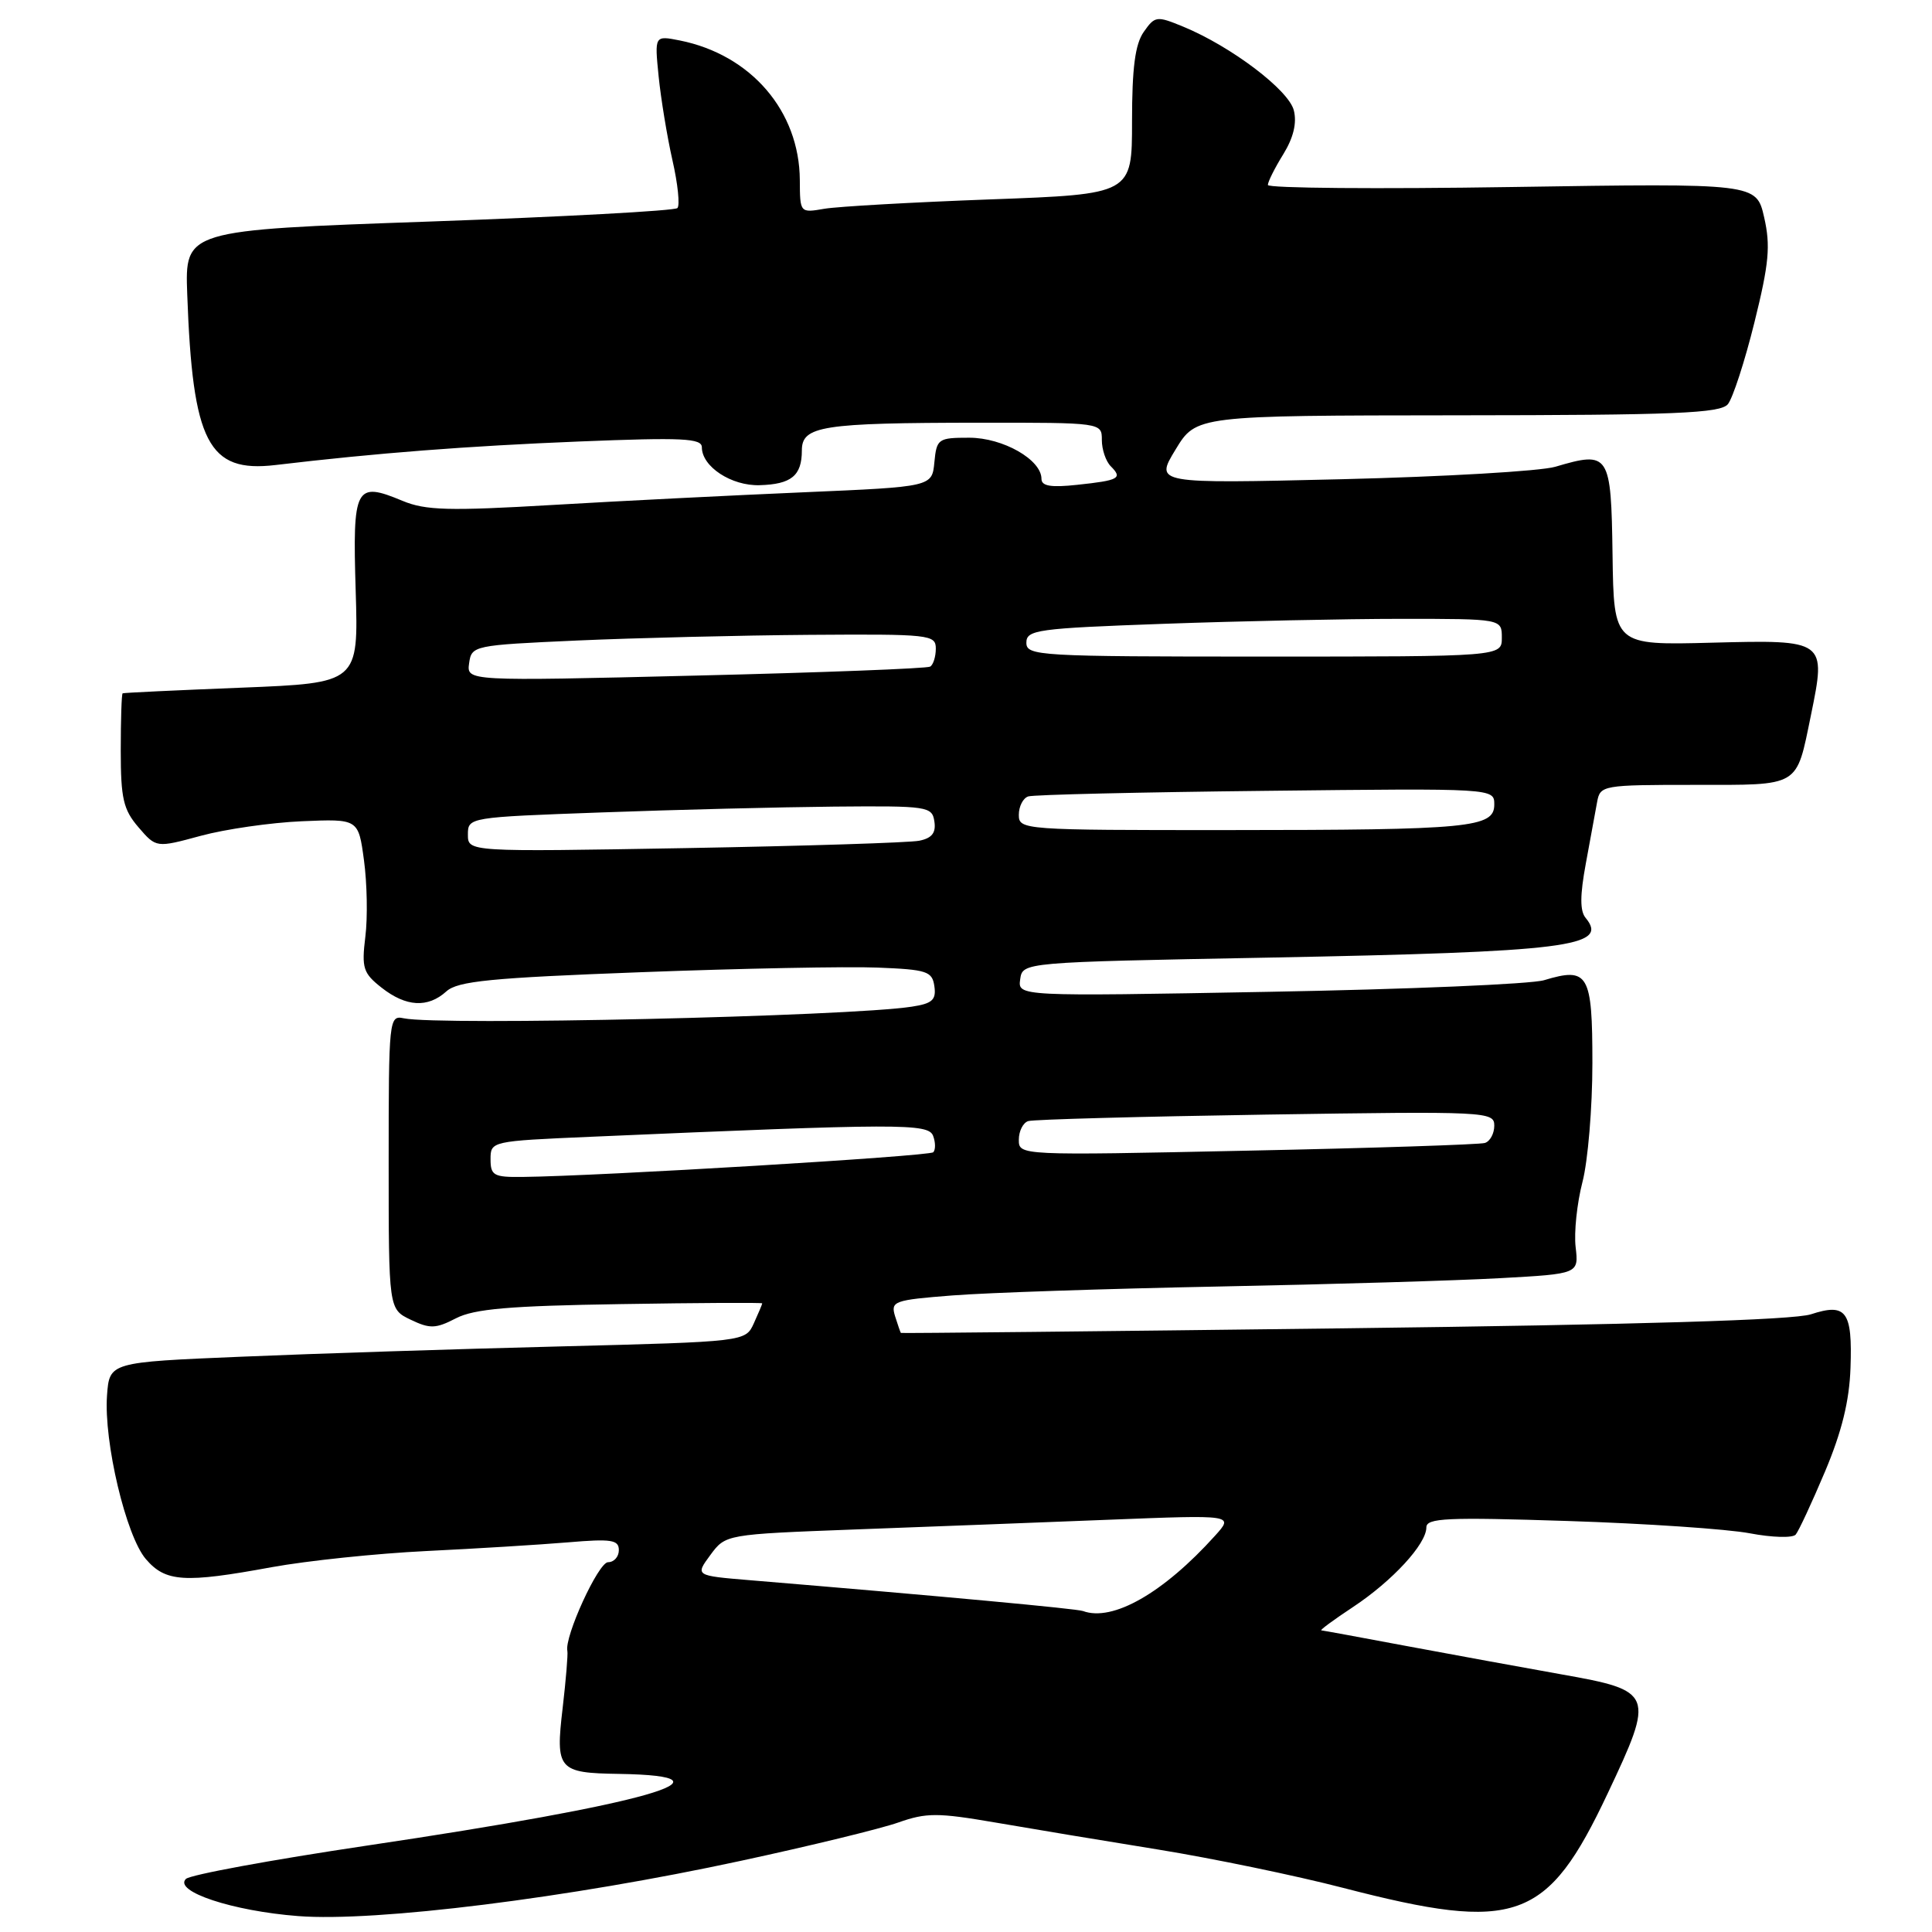 <?xml version="1.0" encoding="UTF-8" standalone="no"?>
<!DOCTYPE svg PUBLIC "-//W3C//DTD SVG 1.1//EN" "http://www.w3.org/Graphics/SVG/1.1/DTD/svg11.dtd" >
<svg xmlns="http://www.w3.org/2000/svg" xmlns:xlink="http://www.w3.org/1999/xlink" version="1.1" viewBox="0 0 256 256">
 <g >
 <path fill="currentColor"
d=" M 98.16 246.57 C 107.32 244.60 116.71 242.31 119.03 241.49 C 122.75 240.18 124.23 240.18 131.87 241.49 C 136.62 242.31 146.35 243.93 153.50 245.08 C 160.65 246.24 171.68 248.52 178.00 250.16 C 200.92 256.09 205.01 254.63 213.03 237.63 C 219.28 224.40 219.14 224.03 206.89 221.86 C 201.73 220.94 192.55 219.26 186.50 218.13 C 180.45 216.99 175.31 216.05 175.08 216.03 C 174.85 216.01 176.75 214.61 179.31 212.92 C 184.51 209.47 189.00 204.60 189.00 202.39 C 189.00 201.14 191.71 201.02 207.75 201.54 C 218.06 201.87 228.91 202.61 231.86 203.17 C 234.80 203.73 237.54 203.81 237.94 203.34 C 238.33 202.88 240.08 199.12 241.82 195.00 C 244.04 189.73 245.05 185.65 245.20 181.26 C 245.47 173.73 244.64 172.62 239.96 174.15 C 237.65 174.91 216.99 175.53 178.00 176.01 C 145.82 176.41 119.44 176.68 119.37 176.62 C 119.31 176.55 118.96 175.55 118.60 174.40 C 118.00 172.42 118.42 172.26 126.23 171.65 C 130.78 171.29 146.65 170.76 161.50 170.47 C 176.35 170.18 193.16 169.68 198.85 169.36 C 209.19 168.79 209.19 168.79 208.78 165.25 C 208.55 163.30 208.96 159.43 209.68 156.64 C 210.41 153.85 211.00 146.76 211.00 140.89 C 211.00 129.01 210.47 128.11 204.60 129.88 C 202.89 130.40 186.51 131.09 168.18 131.42 C 134.86 132.03 134.86 132.03 135.18 129.76 C 135.50 127.50 135.50 127.50 168.00 126.89 C 207.74 126.13 213.27 125.44 210.10 121.62 C 209.34 120.71 209.35 118.62 210.13 114.42 C 210.73 111.16 211.40 107.49 211.63 106.25 C 212.03 104.06 212.37 104.00 224.48 104.00 C 238.65 104.00 237.97 104.41 239.96 94.76 C 242.00 84.80 241.95 84.77 226.83 85.16 C 213.84 85.50 213.84 85.50 213.67 73.52 C 213.48 60.07 213.26 59.73 206.08 61.85 C 204.11 62.43 191.37 63.17 177.76 63.50 C 153.02 64.09 153.02 64.09 155.76 59.58 C 158.50 55.06 158.50 55.06 193.13 55.03 C 222.00 55.01 227.95 54.76 228.95 53.56 C 229.60 52.77 231.19 47.89 232.47 42.72 C 234.41 34.90 234.62 32.57 233.76 28.80 C 232.73 24.28 232.73 24.28 200.36 24.78 C 182.56 25.06 168.00 24.94 168.00 24.51 C 168.00 24.08 168.92 22.25 170.04 20.44 C 171.39 18.25 171.86 16.30 171.44 14.63 C 170.77 11.93 163.13 6.15 156.80 3.54 C 153.26 2.08 153.04 2.11 151.55 4.23 C 150.41 5.86 150.00 8.99 150.00 16.09 C 150.00 25.73 150.00 25.73 131.25 26.42 C 120.94 26.80 111.04 27.36 109.25 27.66 C 106.00 28.22 106.00 28.22 105.98 23.86 C 105.93 14.72 99.51 7.25 90.07 5.36 C 86.73 4.70 86.73 4.70 87.27 10.10 C 87.57 13.07 88.39 18.07 89.10 21.22 C 89.82 24.36 90.11 27.22 89.76 27.57 C 89.41 27.93 74.58 28.73 56.81 29.36 C 24.50 30.50 24.50 30.50 24.81 39.00 C 25.52 58.66 27.59 62.67 36.49 61.62 C 49.87 60.03 61.92 59.10 76.75 58.50 C 90.44 57.95 93.00 58.07 93.00 59.27 C 93.00 61.83 96.91 64.40 100.65 64.29 C 104.86 64.17 106.25 63.03 106.25 59.69 C 106.25 56.44 108.88 56.03 129.75 56.01 C 146.00 56.00 146.00 56.00 146.00 58.30 C 146.00 59.57 146.53 61.13 147.18 61.78 C 148.78 63.38 148.29 63.65 142.75 64.24 C 139.25 64.62 138.00 64.41 138.00 63.45 C 138.00 60.91 132.90 58.00 128.43 58.00 C 124.31 58.00 124.11 58.14 123.81 61.25 C 123.50 64.50 123.50 64.50 106.50 65.23 C 97.15 65.63 82.17 66.38 73.21 66.91 C 59.47 67.72 56.37 67.63 53.35 66.37 C 47.07 63.75 46.71 64.45 47.13 78.27 C 47.50 90.50 47.50 90.50 32.00 91.12 C 23.47 91.46 16.39 91.79 16.25 91.87 C 16.11 91.94 16.00 95.35 16.00 99.44 C 16.00 105.81 16.34 107.28 18.35 109.62 C 20.70 112.35 20.70 112.35 26.60 110.75 C 29.84 109.87 35.87 109.00 39.99 108.82 C 47.49 108.50 47.49 108.50 48.23 114.00 C 48.64 117.03 48.73 121.58 48.41 124.12 C 47.90 128.28 48.12 128.95 50.56 130.87 C 53.80 133.42 56.69 133.59 59.15 131.36 C 60.66 130.00 65.00 129.57 85.00 128.82 C 98.22 128.32 112.29 128.05 116.27 128.21 C 122.84 128.47 123.53 128.70 123.81 130.69 C 124.07 132.49 123.53 132.98 120.81 133.39 C 112.37 134.69 58.19 135.92 53.50 134.93 C 51.55 134.51 51.50 135.02 51.50 153.99 C 51.50 173.47 51.50 173.47 54.42 174.87 C 56.97 176.09 57.73 176.07 60.42 174.68 C 62.84 173.43 67.51 173.03 82.25 172.80 C 92.56 172.63 101.00 172.59 101.00 172.70 C 101.00 172.81 100.50 174.00 99.89 175.34 C 98.78 177.78 98.78 177.78 74.14 178.41 C 60.59 178.75 41.62 179.36 32.00 179.77 C 14.50 180.50 14.50 180.50 14.18 184.91 C 13.74 191.06 16.70 203.54 19.33 206.59 C 21.94 209.63 24.42 209.79 36.00 207.66 C 40.67 206.81 49.90 205.84 56.50 205.52 C 63.10 205.20 71.54 204.68 75.25 204.37 C 81.01 203.88 82.00 204.03 82.00 205.40 C 82.00 206.28 81.36 207.00 80.57 207.00 C 79.29 207.00 74.75 216.91 75.18 218.77 C 75.27 219.17 74.99 222.59 74.55 226.36 C 73.59 234.49 73.97 234.93 82.00 235.05 C 98.78 235.32 85.69 239.04 48.56 244.56 C 35.95 246.44 25.18 248.42 24.63 248.97 C 22.98 250.62 30.81 253.22 39.50 253.89 C 49.76 254.69 75.39 251.49 98.16 246.57 Z  M 143.50 213.47 C 142.64 213.16 124.91 211.51 99.30 209.38 C 92.11 208.78 92.11 208.78 94.13 206.04 C 96.15 203.31 96.15 203.31 113.32 202.66 C 122.77 202.31 137.93 201.73 147.00 201.37 C 163.50 200.72 163.50 200.72 161.00 203.49 C 154.15 211.09 147.43 214.92 143.50 213.47 Z  M 65.00 153.60 C 65.00 151.22 65.09 151.20 78.25 150.63 C 119.27 148.85 123.00 148.84 123.64 150.50 C 123.97 151.37 123.98 152.35 123.66 152.68 C 123.12 153.21 79.42 155.84 69.25 155.95 C 65.42 156.00 65.00 155.76 65.00 153.60 Z  M 135.00 151.02 C 135.00 149.88 135.56 148.76 136.25 148.55 C 136.94 148.33 151.11 147.95 167.75 147.69 C 197.06 147.24 198.00 147.29 198.00 149.15 C 198.00 150.20 197.44 151.24 196.75 151.45 C 196.06 151.66 181.89 152.13 165.25 152.47 C 135.05 153.11 135.00 153.11 135.00 151.02 Z  M 62.00 110.59 C 62.00 108.30 62.09 108.29 79.75 107.65 C 89.51 107.29 103.35 106.95 110.50 106.88 C 122.95 106.77 123.51 106.85 123.81 108.85 C 124.04 110.35 123.49 111.06 121.81 111.40 C 120.54 111.66 106.56 112.10 90.75 112.38 C 62.00 112.88 62.00 112.88 62.00 110.59 Z  M 135.00 107.97 C 135.00 106.85 135.56 105.75 136.25 105.53 C 136.94 105.30 151.11 104.97 167.75 104.79 C 198.00 104.45 198.00 104.45 198.00 106.60 C 198.00 109.67 194.86 109.98 162.75 109.99 C 135.52 110.00 135.00 109.96 135.00 107.97 Z  M 62.16 87.88 C 62.49 85.54 62.72 85.49 76.50 84.87 C 84.20 84.53 98.04 84.19 107.25 84.12 C 123.21 84.01 124.00 84.09 124.00 85.94 C 124.00 87.01 123.66 88.09 123.25 88.33 C 122.84 88.58 108.85 89.12 92.16 89.52 C 61.83 90.26 61.83 90.26 62.16 87.88 Z  M 136.00 85.16 C 136.00 83.46 137.42 83.26 154.16 82.66 C 164.15 82.30 178.32 82.00 185.66 82.00 C 199.00 82.00 199.00 82.00 199.00 84.50 C 199.00 87.00 199.00 87.00 167.50 87.00 C 137.57 87.00 136.00 86.91 136.00 85.16 Z "/>
</g>
</svg>
